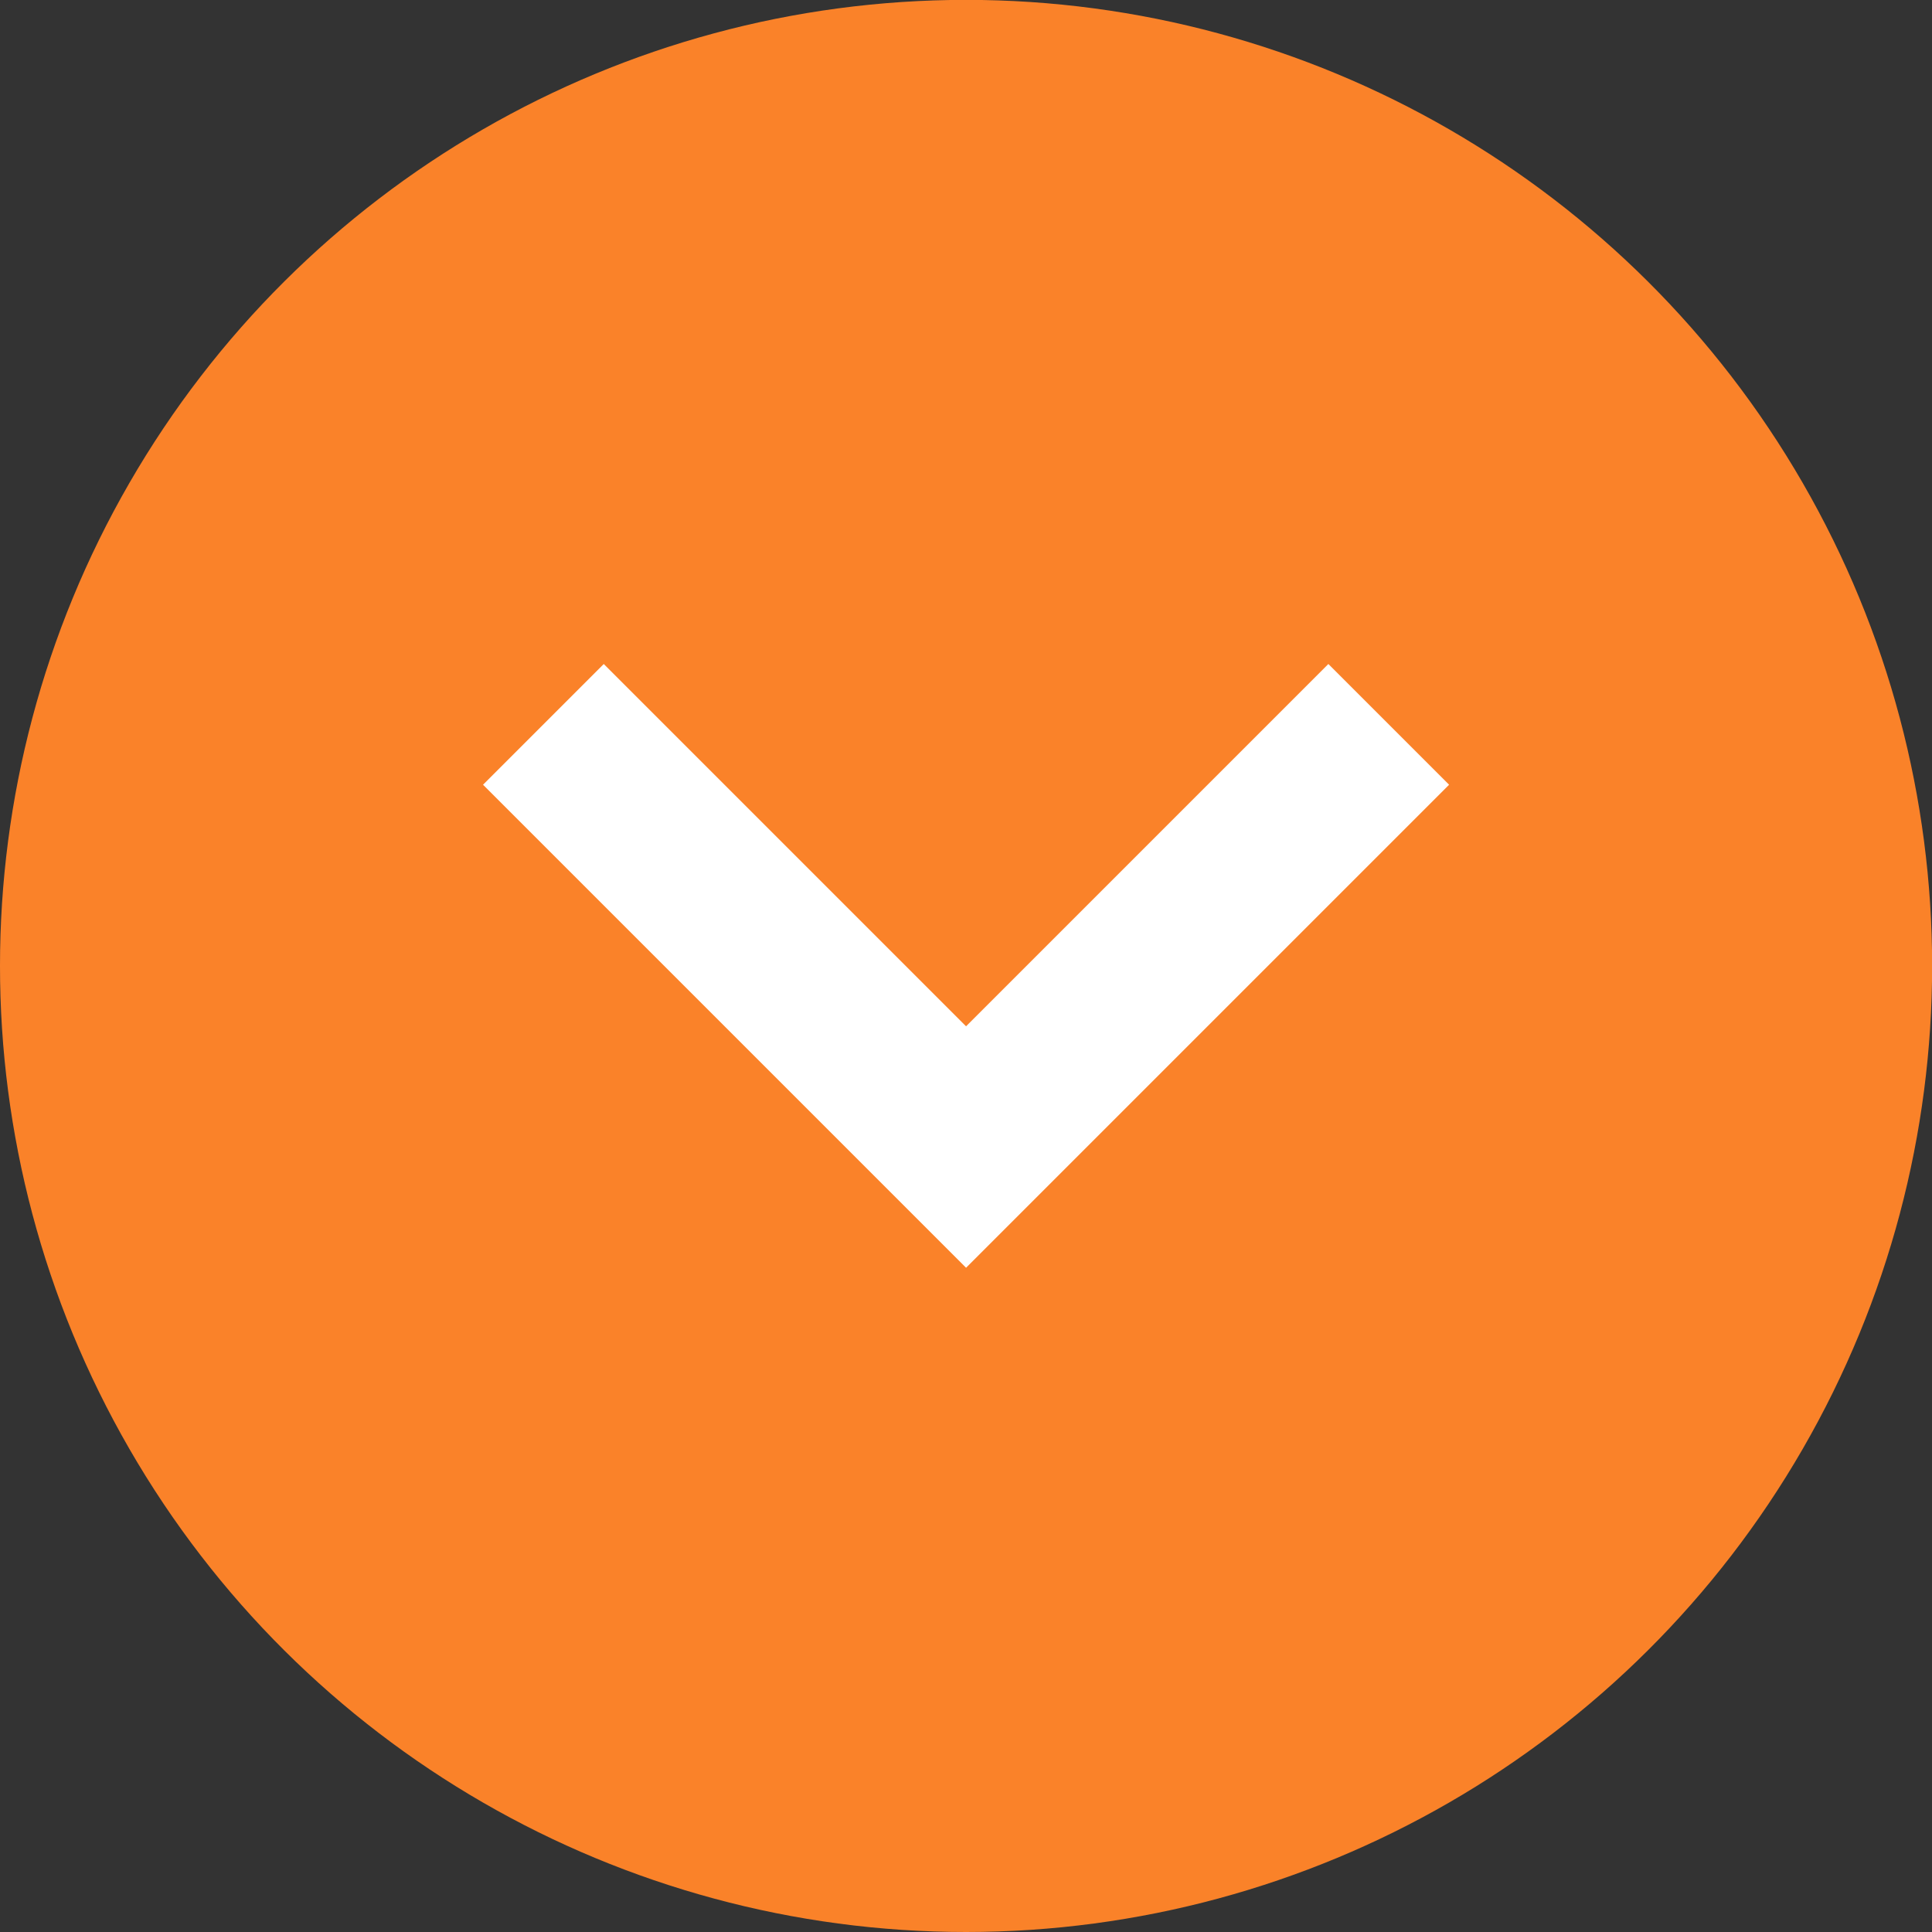 <?xml version="1.0" encoding="UTF-8" standalone="no"?>
<!-- Created with Inkscape (http://www.inkscape.org/) -->

<svg
   width="60"
   height="60"
   viewBox="0 0 15.875 15.875"
   version="1.1"
   id="svg5"
   inkscape:version="1.1 (c68e22c387, 2021-05-23)"
   sodipodi:docname="button_down_r60.svg"
   xmlns:inkscape="http://www.inkscape.org/namespaces/inkscape"
   xmlns:sodipodi="http://sodipodi.sourceforge.net/DTD/sodipodi-0.dtd"
   xmlns="http://www.w3.org/2000/svg"
   xmlns:svg="http://www.w3.org/2000/svg">
  <rect x="0" y="0" width="15.875" height="15.875" fill="#333333" stroke="none"/>
  <sodipodi:namedview
     id="namedview7"
     pagecolor="#505050"
     bordercolor="#eeeeee"
     borderopacity="1"
     inkscape:pageshadow="0"
     inkscape:pageopacity="0"
     inkscape:pagecheckerboard="0"
     inkscape:document-units="px"
     showgrid="false"
     units="px"
     width="1980px"
     inkscape:zoom="3.0003928"
     inkscape:cx="-12.665008"
     inkscape:cy="54.159575"
     inkscape:window-width="1920"
     inkscape:window-height="1057"
     inkscape:window-x="-8"
     inkscape:window-y="-7"
     inkscape:window-maximized="1"
     inkscape:current-layer="layer1"
     showguides="true"
     inkscape:guide-bbox="true"
     inkscape:snap-bbox="true"
     inkscape:bbox-paths="true"
     inkscape:bbox-nodes="true"
     inkscape:snap-bbox-edge-midpoints="true"
     inkscape:snap-bbox-midpoints="true"
     inkscape:object-paths="true"
     inkscape:snap-intersection-paths="true" />
  <defs
     id="defs2" />
  <g
     inkscape:label="Warstwa 1"
     inkscape:groupmode="layer"
     id="layer1"
     transform="translate(-272.365,-74.826)">
    <g
       id="g825"
       transform="matrix(0,-1,-1,0,363.066,363.066)">
      <circle
         style="fill:#fa8229;fill-opacity:1;stroke-width:2.646;stroke-linecap:round;stroke-linejoin:round"
         id="path4248"
         cx="280.303"
         cy="82.763"
         r="7.938" />
      <path
         id="rect4573"
         style="fill:#ffffff;fill-opacity:1;stroke-width:2.646;stroke-linecap:round;stroke-linejoin:round"
         d="m 277.823,82.763 3.969,3.969 0.992,-0.992 -2.977,-2.977 2.977,-2.977 -0.992,-0.992 z" />
    </g>
  </g>
</svg>
